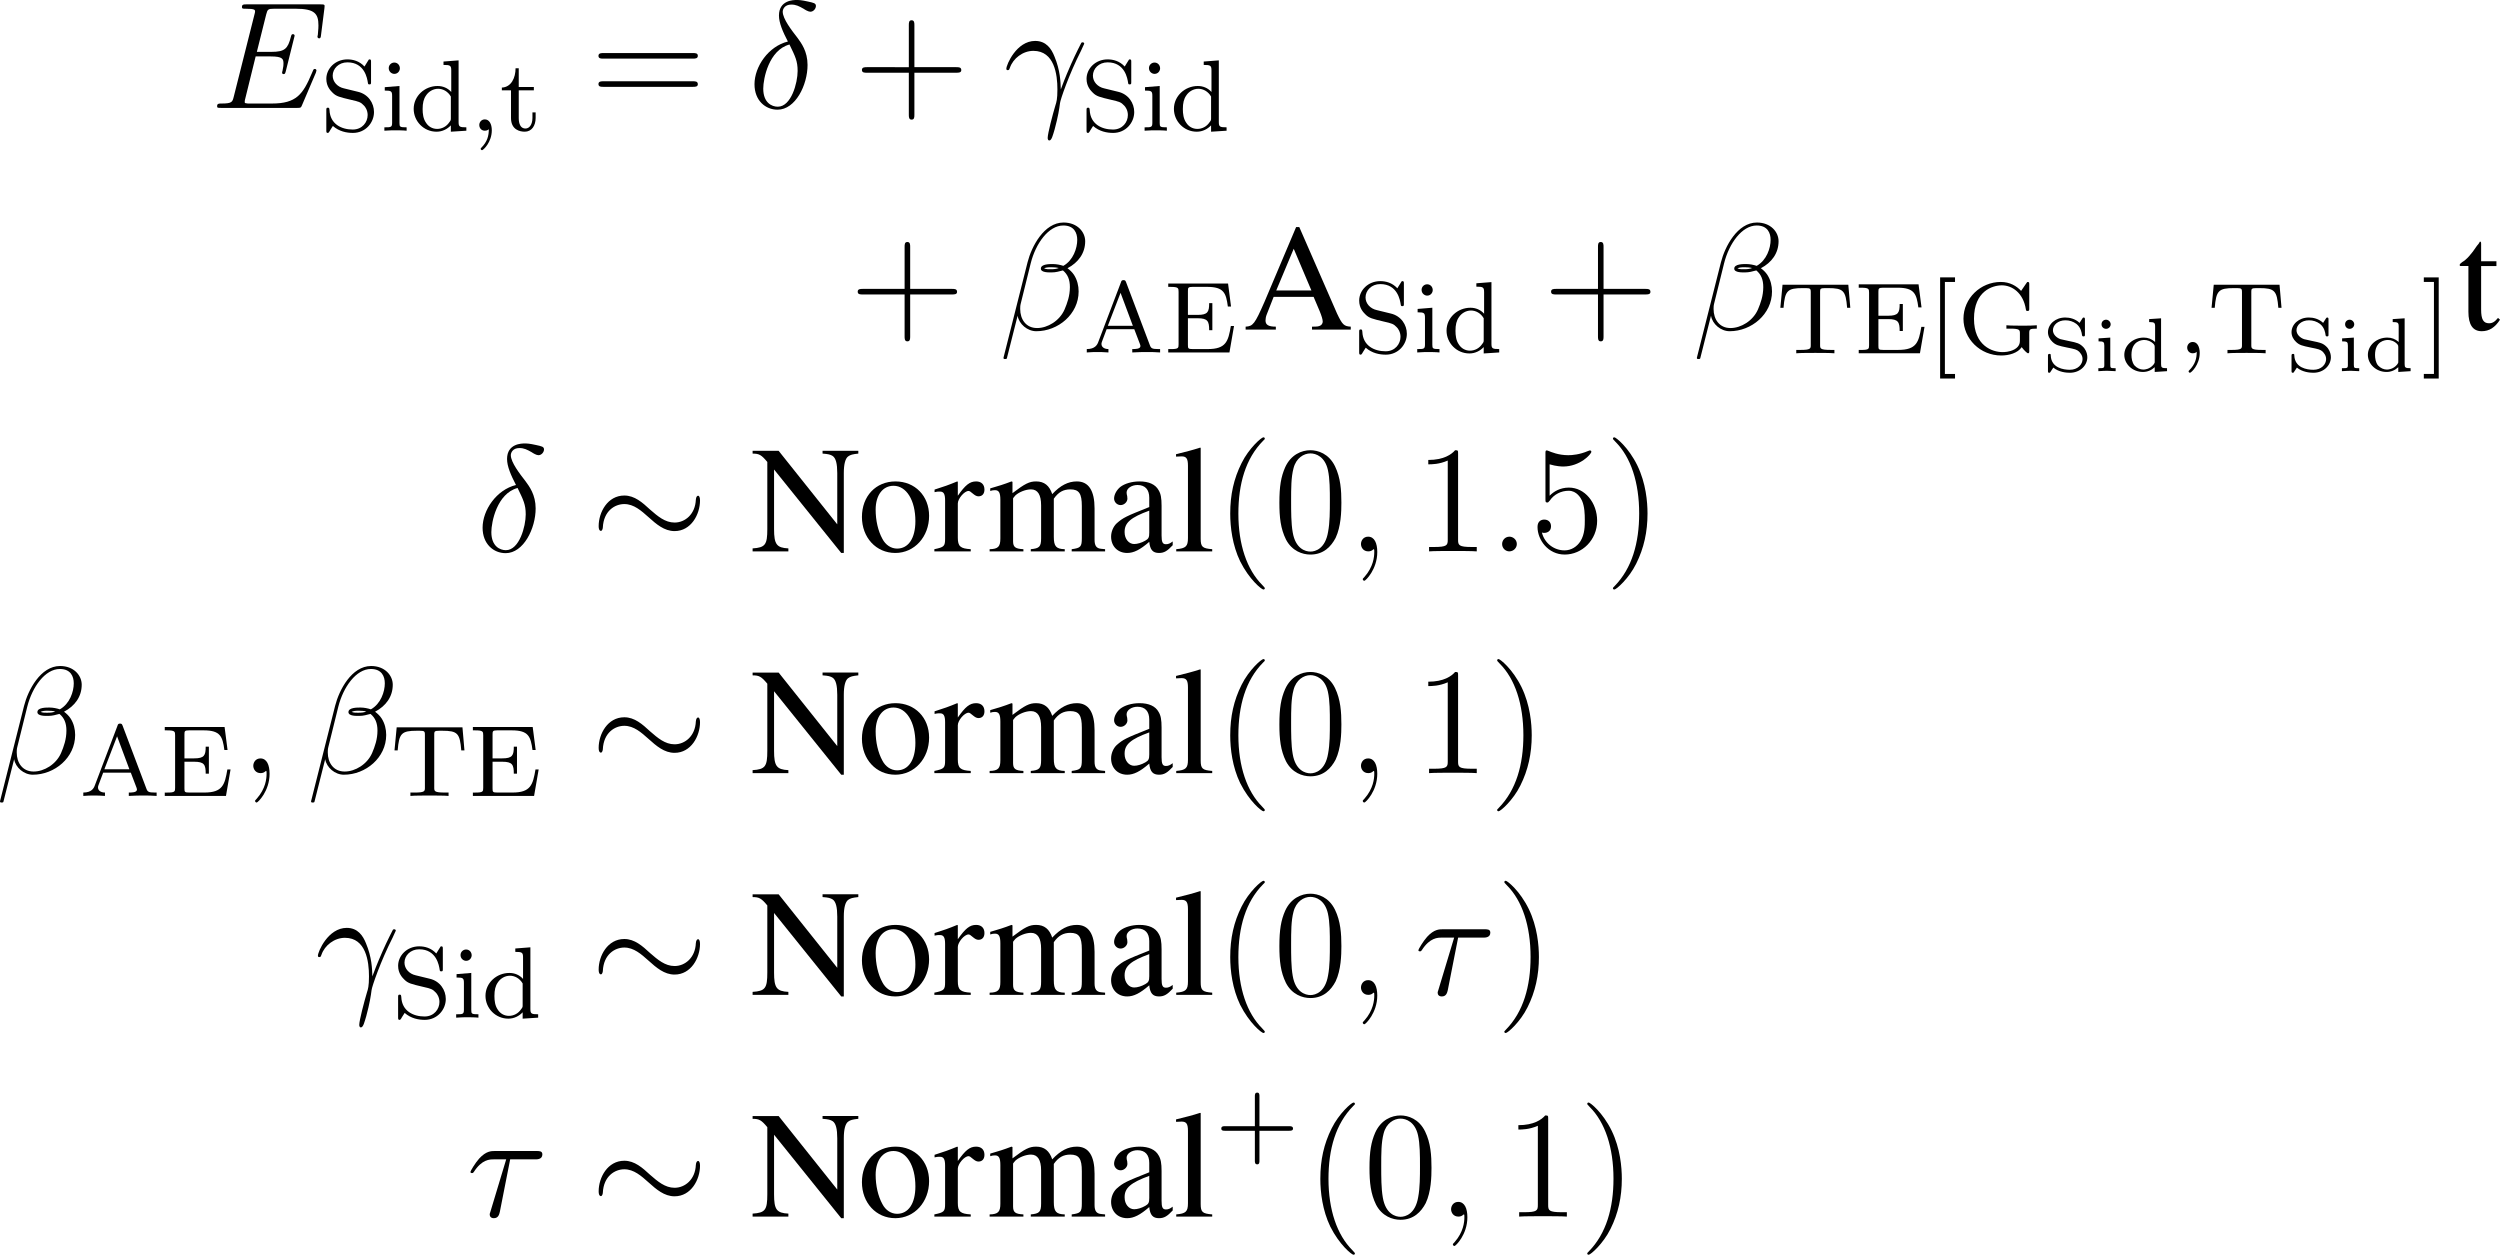 <?xml version="1.0" encoding="UTF-8" standalone="no"?>
<svg
   width="196.567pt"
   height="98.657pt"
   viewBox="0 0 196.567 98.657"
   version="1.2"
   id="svg472"
   sodipodi:docname="model-formulation.pdf"
   xmlns:inkscape="http://www.inkscape.org/namespaces/inkscape"
   xmlns:sodipodi="http://sodipodi.sourceforge.net/DTD/sodipodi-0.dtd"
   xmlns:xlink="http://www.w3.org/1999/xlink"
   xmlns="http://www.w3.org/2000/svg"
   xmlns:svg="http://www.w3.org/2000/svg">
  <sodipodi:namedview
     id="namedview474"
     pagecolor="#ffffff"
     bordercolor="#666666"
     borderopacity="1.0"
     inkscape:pageshadow="2"
     inkscape:pageopacity="0.0"
     inkscape:pagecheckerboard="0"
     inkscape:document-units="pt" />
  <defs
     id="defs139">
    <g
       id="g137">
      <symbol
         overflow="visible"
         id="glyph0-0">
        <path
           style="stroke:none"
           d=""
           id="path2" />
      </symbol>
      <symbol
         overflow="visible"
         id="glyph0-1">
        <path
           style="stroke:none"
           d="m 8.312,-2.766 c 0,-0.047 0.047,-0.125 0.047,-0.172 0,-0.062 -0.047,-0.125 -0.125,-0.125 C 8.188,-3.062 8.156,-3.047 8.125,-3.016 8.109,-3 8.109,-2.969 8,-2.734 7.297,-1.062 6.781,-0.344 4.859,-0.344 H 3.125 c -0.172,0 -0.203,0 -0.266,-0.016 C 2.719,-0.375 2.719,-0.391 2.719,-0.484 c 0,-0.094 0.016,-0.156 0.047,-0.266 l 0.812,-3.297 h 1.188 c 0.938,0 1,0.203 1,0.562 0,0.109 0,0.219 -0.078,0.578 -0.016,0.047 -0.031,0.094 -0.031,0.141 0,0.078 0.062,0.109 0.125,0.109 0.109,0 0.125,-0.078 0.172,-0.25 l 0.688,-2.766 c 0,-0.062 -0.047,-0.125 -0.125,-0.125 -0.109,0 -0.125,0.047 -0.172,0.219 C 6.109,-4.656 5.875,-4.406 4.812,-4.406 H 3.672 L 4.406,-7.344 C 4.516,-7.75 4.547,-7.797 5.031,-7.797 h 1.703 c 1.484,0 1.781,0.391 1.781,1.312 0,0 0,0.344 -0.047,0.734 -0.016,0.047 -0.031,0.125 -0.031,0.141 0,0.094 0.062,0.141 0.141,0.141 0.078,0 0.125,-0.047 0.141,-0.266 l 0.266,-2.094 C 8.984,-7.859 9,-7.984 9,-8.016 c 0,-0.125 -0.109,-0.125 -0.328,-0.125 H 2.844 c -0.219,0 -0.344,0 -0.344,0.219 0,0.125 0.078,0.125 0.281,0.125 0.75,0 0.75,0.094 0.75,0.219 0,0.062 -0.016,0.109 -0.047,0.234 l -1.625,6.453 C 1.75,-0.469 1.734,-0.344 0.891,-0.344 c -0.219,0 -0.344,0 -0.344,0.219 C 0.547,0 0.625,0 0.859,0 h 6 C 7.125,0 7.141,-0.016 7.219,-0.203 Z m 0,0"
           id="path5" />
      </symbol>
      <symbol
         overflow="visible"
         id="glyph0-2">
        <path
           style="stroke:none"
           d="m 3.109,-5.219 c -1.531,0.375 -2.625,1.969 -2.625,3.359 0,1.281 0.859,2 1.812,2 1.406,0 2.359,-1.938 2.359,-3.516 0,-1.078 -0.5,-1.734 -0.797,-2.141 C 3.422,-6.078 2.703,-7 2.703,-7.562 c 0,-0.203 0.156,-0.562 0.672,-0.562 0.375,0 0.609,0.125 0.969,0.328 0.109,0.078 0.375,0.234 0.531,0.234 0.25,0 0.438,-0.25 0.438,-0.453 0,-0.219 -0.188,-0.25 -0.609,-0.344 -0.562,-0.125 -0.719,-0.125 -0.922,-0.125 -0.203,0 -1.375,0 -1.375,1.219 0,0.578 0.297,1.266 0.703,2.047 z m 0.125,0.234 C 3.688,-4.047 3.875,-3.688 3.875,-2.906 c 0,0.938 -0.5,2.812 -1.562,2.812 -0.469,0 -1.141,-0.312 -1.141,-1.422 0,-0.781 0.438,-3.031 2.062,-3.469 z m 0,0"
           id="path8" />
      </symbol>
      <symbol
         overflow="visible"
         id="glyph0-3">
        <path
           style="stroke:none"
           d="M 4.516,-1.453 C 4.5,-2.047 4.469,-2.969 4.016,-4.047 3.781,-4.641 3.375,-5.266 2.5,-5.266 c -1.469,0 -2.266,1.875 -2.266,2.188 0,0.109 0.078,0.109 0.109,0.109 0.109,0 0.109,-0.031 0.172,-0.188 0.25,-0.734 1.016,-1.328 1.844,-1.328 1.656,0 1.891,1.859 1.891,3.031 0,0.766 -0.078,1.016 -0.156,1.25 -0.219,0.734 -0.609,2.219 -0.609,2.562 0,0.094 0.031,0.203 0.125,0.203 0.188,0 0.281,-0.406 0.422,-0.875 0.281,-1.047 0.359,-1.578 0.422,-2.062 0.031,-0.281 0.703,-2.25 1.656,-4.125 0.078,-0.203 0.25,-0.516 0.25,-0.562 0,0 -0.016,-0.094 -0.125,-0.094 -0.016,0 -0.078,0 -0.109,0.047 -0.016,0.031 -0.438,0.844 -0.797,1.656 -0.172,0.406 -0.422,0.938 -0.812,2 z m 0,0"
           id="path11" />
      </symbol>
      <symbol
         overflow="visible"
         id="glyph0-4">
        <path
           style="stroke:none"
           d="m 6.766,-6.953 c 0,-0.719 -0.609,-1.469 -1.703,-1.469 -1.531,0 -2.516,1.891 -2.828,3.125 l -1.891,7.5 C 0.328,2.297 0.391,2.312 0.453,2.312 c 0.078,0 0.141,0 0.156,-0.062 l 0.844,-3.344 C 1.562,-0.438 2.219,0.125 2.922,0.125 4.641,0.125 6.25,-1.219 6.25,-3 6.25,-3.453 6.141,-3.906 5.891,-4.297 5.75,-4.516 5.562,-4.688 5.375,-4.828 c 0.859,-0.453 1.391,-1.188 1.391,-2.125 z M 4.688,-4.844 C 4.5,-4.766 4.297,-4.75 4.078,-4.75 3.906,-4.75 3.75,-4.734 3.531,-4.812 c 0.125,-0.078 0.312,-0.094 0.562,-0.094 0.203,0 0.422,0.016 0.594,0.062 z M 6.141,-7.062 c 0,0.656 -0.312,1.609 -1.094,2.047 C 4.812,-5.094 4.5,-5.156 4.25,-5.156 4,-5.156 3.281,-5.172 3.281,-4.797 3.281,-4.469 3.938,-4.5 4.141,-4.5 c 0.312,0 0.578,-0.078 0.875,-0.156 0.375,0.312 0.547,0.719 0.547,1.312 0,0.688 -0.203,1.25 -0.422,1.766 C 4.75,-0.688 3.812,-0.125 2.984,-0.125 c -0.875,0 -1.328,-0.688 -1.328,-1.5 0,-0.109 0,-0.266 0.047,-0.438 l 0.781,-3.156 c 0.391,-1.562 1.406,-2.969 2.562,-2.969 0.859,0 1.094,0.594 1.094,1.125 z m 0,0"
           id="path14" />
      </symbol>
      <symbol
         overflow="visible"
         id="glyph0-5">
        <path
           style="stroke:none"
           d="m 2.328,0.047 c 0,-0.688 -0.219,-1.203 -0.719,-1.203 -0.375,0 -0.562,0.312 -0.562,0.578 C 1.047,-0.328 1.219,0 1.625,0 1.781,0 1.906,-0.047 2.016,-0.156 2.047,-0.172 2.062,-0.172 2.062,-0.172 c 0.031,0 0.031,0.156 0.031,0.219 C 2.094,0.438 2.016,1.219 1.328,2 1.188,2.141 1.188,2.156 1.188,2.188 c 0,0.062 0.062,0.125 0.125,0.125 0.094,0 1.016,-0.891 1.016,-2.266 z m 0,0"
           id="path17" />
      </symbol>
      <symbol
         overflow="visible"
         id="glyph0-6">
        <path
           style="stroke:none"
           d="m 2.203,-0.578 c 0,-0.344 -0.297,-0.578 -0.578,-0.578 -0.344,0 -0.578,0.281 -0.578,0.578 0,0.344 0.281,0.578 0.562,0.578 0.344,0 0.594,-0.281 0.594,-0.578 z m 0,0"
           id="path20" />
      </symbol>
      <symbol
         overflow="visible"
         id="glyph0-7">
        <path
           style="stroke:none"
           d="m 3.438,-4.5 h 1.984 c 0.141,0 0.547,0 0.547,-0.391 0,-0.266 -0.234,-0.266 -0.453,-0.266 h -3.281 c -0.281,0 -0.688,0 -1.234,0.594 -0.312,0.344 -0.688,0.984 -0.688,1.047 0,0.078 0.062,0.094 0.125,0.094 0.094,0 0.094,-0.031 0.156,-0.109 C 1.219,-4.5 1.844,-4.5 2.141,-4.5 H 3.125 l -1.234,4.094 c -0.062,0.172 -0.062,0.203 -0.062,0.234 0,0.141 0.078,0.297 0.328,0.297 0.359,0 0.422,-0.312 0.469,-0.5 z m 0,0"
           id="path23" />
      </symbol>
      <symbol
         overflow="visible"
         id="glyph1-0">
        <path
           style="stroke:none"
           d=""
           id="path26" />
      </symbol>
      <symbol
         overflow="visible"
         id="glyph1-1">
        <path
           style="stroke:none"
           d="M 1.859,-3.328 C 1.344,-3.438 0.969,-3.844 0.969,-4.328 0.969,-4.875 1.438,-5.375 2.125,-5.375 c 1.375,0 1.562,1.297 1.609,1.594 0.016,0.094 0.016,0.141 0.125,0.141 0.125,0 0.125,-0.047 0.125,-0.203 v -1.562 c 0,-0.125 0,-0.203 -0.109,-0.203 -0.062,0 -0.078,0.016 -0.125,0.109 l -0.281,0.453 c -0.406,-0.438 -0.906,-0.562 -1.344,-0.562 -0.953,0 -1.656,0.719 -1.656,1.531 0,0.609 0.344,0.938 0.5,1.094 0.281,0.281 0.547,0.344 1.406,0.547 0.688,0.156 0.797,0.188 1.062,0.469 0.078,0.078 0.281,0.344 0.281,0.734 0,0.562 -0.422,1.141 -1.172,1.141 -0.875,0 -1.781,-0.422 -1.828,-1.531 -0.016,-0.125 -0.016,-0.188 -0.125,-0.188 -0.125,0 -0.125,0.062 -0.125,0.219 v 1.547 c 0,0.141 0,0.219 0.109,0.219 0.062,0 0.062,-0.016 0.125,-0.094 0.031,-0.047 0.062,-0.125 0.281,-0.453 0.5,0.438 1.094,0.547 1.578,0.547 0.984,0 1.656,-0.797 1.656,-1.641 0,-0.703 -0.453,-1.406 -1.266,-1.594 z m 0,0"
           id="path29" />
      </symbol>
      <symbol
         overflow="visible"
         id="glyph1-2">
        <path
           style="stroke:none"
           d="m 1.547,-4.906 c 0,-0.234 -0.172,-0.453 -0.438,-0.453 -0.234,0 -0.438,0.188 -0.438,0.438 0,0.281 0.234,0.453 0.438,0.453 0.281,0 0.438,-0.234 0.438,-0.438 z m -1.188,1.484 v 0.266 c 0.516,0 0.578,0.047 0.578,0.438 V -0.625 c 0,0.359 -0.094,0.359 -0.609,0.359 V 0 c 0.312,-0.031 0.766,-0.031 0.891,-0.031 0.094,0 0.578,0 0.859,0.031 v -0.266 c -0.531,0 -0.562,-0.031 -0.562,-0.344 v -2.906 z m 0,0"
           id="path32" />
      </symbol>
      <symbol
         overflow="visible"
         id="glyph1-3">
        <path
           style="stroke:none"
           d="m 2.625,-5.438 v 0.266 c 0.531,0 0.609,0.047 0.609,0.438 v 1.688 c -0.281,-0.312 -0.656,-0.469 -1.078,-0.469 -1,0 -1.875,0.781 -1.875,1.797 0,0.984 0.797,1.797 1.797,1.797 0.469,0 0.859,-0.219 1.125,-0.5 v 0.5 L 4.422,0 V -0.266 C 3.875,-0.266 3.812,-0.312 3.812,-0.703 V -5.531 Z m 0.578,4.453 c 0,0.141 0,0.172 -0.125,0.328 C 2.859,-0.328 2.5,-0.141 2.125,-0.141 1.75,-0.141 1.438,-0.328 1.25,-0.625 1.031,-0.938 0.984,-1.328 0.984,-1.703 0.984,-2.172 1.062,-2.5 1.25,-2.766 c 0.188,-0.297 0.547,-0.531 0.953,-0.531 0.375,0 0.766,0.203 1,0.609 z m 0,0"
           id="path35" />
      </symbol>
      <symbol
         overflow="visible"
         id="glyph1-4">
        <path
           style="stroke:none"
           d="m 1.484,-3.172 h 1.188 V -3.438 h -1.188 v -1.469 h -0.25 c 0,0.734 -0.328,1.484 -1.078,1.516 v 0.219 H 0.875 V -1 c 0,0.938 0.719,1.078 1.078,1.078 C 2.5,0.078 2.812,-0.391 2.812,-1 v -0.438 h -0.25 v 0.422 c 0,0.547 -0.25,0.844 -0.547,0.844 -0.531,0 -0.531,-0.688 -0.531,-0.812 z m 0,0"
           id="path38" />
      </symbol>
      <symbol
         overflow="visible"
         id="glyph1-5">
        <path
           style="stroke:none"
           d="M 3.375,-5.516 C 3.328,-5.625 3.312,-5.688 3.172,-5.688 3.031,-5.688 3,-5.625 2.969,-5.516 l -1.781,4.688 c -0.078,0.219 -0.25,0.562 -0.906,0.562 V 0 c 0.266,-0.031 0.688,-0.031 0.828,-0.031 0.25,0 0.5,0 0.875,0.031 v -0.266 c -0.344,0 -0.547,-0.172 -0.547,-0.391 0,-0.062 0,-0.078 0.031,-0.172 l 0.375,-1 h 2.172 l 0.453,1.188 C 4.5,-0.547 4.5,-0.516 4.5,-0.5 c 0,0.234 -0.406,0.234 -0.641,0.234 V 0 C 4.547,-0.031 4.562,-0.031 5,-0.031 c 0.438,0 0.594,0 1.047,0.031 V -0.266 H 5.906 c -0.5,0 -0.578,-0.062 -0.672,-0.328 z M 2.938,-4.688 3.906,-2.094 H 1.938 Z m 0,0"
           id="path41" />
      </symbol>
      <symbol
         overflow="visible"
         id="glyph1-6">
        <path
           style="stroke:none"
           d="m 5.516,-2.078 h -0.25 c -0.203,1.203 -0.375,1.812 -1.812,1.812 h -1.188 c -0.359,0 -0.375,-0.047 -0.375,-0.328 V -2.688 H 2.656 c 0.797,0 0.906,0.234 0.906,0.938 h 0.25 v -2.125 h -0.25 c 0,0.688 -0.109,0.922 -0.906,0.922 H 1.891 v -1.875 c 0,-0.266 0.016,-0.328 0.375,-0.328 H 3.406 c 1.312,0 1.484,0.484 1.625,1.547 h 0.25 l -0.234,-1.812 H 0.344 v 0.266 h 0.188 c 0.609,0 0.625,0.094 0.625,0.391 v 4.125 c 0,0.297 -0.016,0.375 -0.625,0.375 H 0.344 V 0 h 4.812 z m 0,0"
           id="path44" />
      </symbol>
      <symbol
         overflow="visible"
         id="glyph1-7">
        <path
           style="stroke:none"
           d="M 5.641,-5.391 H 0.469 l -0.172,1.812 h 0.25 C 0.656,-4.922 0.844,-5.125 2.062,-5.125 c 0.156,0 0.406,0 0.469,0.016 C 2.672,-5.078 2.688,-5 2.688,-4.797 v 4.141 c 0,0.281 0,0.391 -0.828,0.391 h -0.312 V 0 c 0.297,-0.031 1.156,-0.031 1.5,-0.031 0.344,0 1.203,0 1.5,0.031 V -0.266 H 4.25 c -0.828,0 -0.828,-0.109 -0.828,-0.391 v -4.141 c 0,-0.188 0,-0.281 0.156,-0.312 C 3.656,-5.125 3.891,-5.125 4.047,-5.125 c 1.219,0 1.391,0.203 1.5,1.547 h 0.25 z m 0,0"
           id="path47" />
      </symbol>
      <symbol
         overflow="visible"
         id="glyph1-8">
        <path
           style="stroke:none"
           d="M 2.156,1.984 V 1.625 H 1.359 V -5.609 H 2.156 V -5.969 H 0.984 v 7.953 z m 0,0"
           id="path50" />
      </symbol>
      <symbol
         overflow="visible"
         id="glyph1-9">
        <path
           style="stroke:none"
           d="m 5.641,-1.578 c 0,-0.312 0.031,-0.359 0.594,-0.359 v -0.266 c -0.406,0.031 -0.625,0.031 -1.094,0.031 -0.328,0 -0.984,0 -1.297,-0.031 V -1.938 H 4.125 c 0.766,0 0.781,0.094 0.781,0.391 v 0.516 c 0,0.156 0,0.484 -0.422,0.719 -0.391,0.219 -0.844,0.219 -0.938,0.219 -0.812,0 -2.25,-0.5 -2.25,-2.625 0,-2.172 1.453,-2.625 2.188,-2.625 0.797,0 1.688,0.578 1.891,1.891 0.016,0.078 0.016,0.125 0.125,0.125 0.141,0 0.141,-0.047 0.141,-0.203 v -1.875 c 0,-0.125 0,-0.203 -0.109,-0.203 -0.047,0 -0.062,0 -0.125,0.109 L 5,-4.906 c -0.344,-0.375 -0.875,-0.703 -1.594,-0.703 -1.594,0 -2.938,1.281 -2.938,2.891 0,1.578 1.312,2.891 2.969,2.891 0.609,0 1.297,-0.188 1.609,-0.656 C 5.203,-0.266 5.469,0 5.547,0 c 0.094,0 0.094,-0.094 0.094,-0.203 z m 0,0"
           id="path53" />
      </symbol>
      <symbol
         overflow="visible"
         id="glyph1-10">
        <path
           style="stroke:none"
           d="M 1.359,-5.969 H 0.188 v 0.359 H 0.984 V 1.625 H 0.188 v 0.359 h 1.172 z m 0,0"
           id="path56" />
      </symbol>
      <symbol
         overflow="visible"
         id="glyph1-11">
        <path
           style="stroke:none"
           d="M 3.469,-1.812 H 5.812 c 0.109,0 0.297,0 0.297,-0.172 0,-0.188 -0.188,-0.188 -0.297,-0.188 H 3.469 V -4.531 c 0,-0.109 0,-0.281 -0.172,-0.281 -0.188,0 -0.188,0.172 -0.188,0.281 v 2.359 H 0.75 c -0.109,0 -0.281,0 -0.281,0.188 0,0.172 0.172,0.172 0.281,0.172 h 2.359 v 2.359 c 0,0.109 0,0.281 0.188,0.281 0.172,0 0.172,-0.172 0.172,-0.281 z m 0,0"
           id="path59" />
      </symbol>
      <symbol
         overflow="visible"
         id="glyph2-0">
        <path
           style="stroke:none"
           d=""
           id="path62" />
      </symbol>
      <symbol
         overflow="visible"
         id="glyph2-1">
        <path
           style="stroke:none"
           d="m 1.484,-0.125 c 0,0.516 -0.109,0.984 -0.594,1.469 C 0.859,1.375 0.844,1.391 0.844,1.422 c 0,0.062 0.062,0.109 0.109,0.109 0.094,0 0.766,-0.625 0.766,-1.562 0,-0.5 -0.203,-0.859 -0.547,-0.859 -0.281,0 -0.438,0.234 -0.438,0.438 C 0.734,-0.219 0.891,0 1.172,0 1.375,0 1.484,-0.109 1.484,-0.125 Z m 0,0"
           id="path65" />
      </symbol>
      <symbol
         overflow="visible"
         id="glyph3-0">
        <path
           style="stroke:none"
           d=""
           id="path68" />
      </symbol>
      <symbol
         overflow="visible"
         id="glyph3-1">
        <path
           style="stroke:none"
           d="m 8.062,-3.875 c 0.172,0 0.391,0 0.391,-0.219 C 8.453,-4.312 8.25,-4.312 8.062,-4.312 H 1.031 c -0.172,0 -0.391,0 -0.391,0.219 0,0.219 0.203,0.219 0.391,0.219 z m 0,2.219 c 0.172,0 0.391,0 0.391,-0.203 C 8.453,-2.094 8.25,-2.094 8.062,-2.094 H 1.031 c -0.172,0 -0.391,0 -0.391,0.219 0,0.219 0.203,0.219 0.391,0.219 z m 0,0"
           id="path71" />
      </symbol>
      <symbol
         overflow="visible"
         id="glyph3-2">
        <path
           style="stroke:none"
           d="M 4.766,-2.766 H 8.062 c 0.172,0 0.391,0 0.391,-0.203 0,-0.234 -0.203,-0.234 -0.391,-0.234 H 4.766 V -6.5 c 0,-0.172 0,-0.391 -0.219,-0.391 -0.219,0 -0.219,0.203 -0.219,0.391 v 3.297 H 1.031 c -0.172,0 -0.391,0 -0.391,0.219 0,0.219 0.203,0.219 0.391,0.219 H 4.328 V 0.531 c 0,0.172 0,0.391 0.219,0.391 0.219,0 0.219,-0.203 0.219,-0.391 z m 0,0"
           id="path74" />
      </symbol>
      <symbol
         overflow="visible"
         id="glyph3-3">
        <path
           style="stroke:none"
           d="m 3.891,2.906 c 0,-0.031 0,-0.062 -0.203,-0.266 C 2.484,1.438 1.812,-0.531 1.812,-2.969 c 0,-2.328 0.562,-4.328 1.953,-5.734 0.125,-0.109 0.125,-0.125 0.125,-0.172 0,-0.062 -0.062,-0.094 -0.109,-0.094 -0.156,0 -1.141,0.859 -1.719,2.031 -0.609,1.219 -0.891,2.484 -0.891,3.969 0,1.062 0.172,2.484 0.781,3.75 C 2.672,2.219 3.641,3 3.781,3 3.828,3 3.891,2.969 3.891,2.906 Z m 0,0"
           id="path77" />
      </symbol>
      <symbol
         overflow="visible"
         id="glyph3-4">
        <path
           style="stroke:none"
           d="m 5.359,-3.828 c 0,-0.984 -0.062,-1.953 -0.5,-2.859 -0.484,-1 -1.344,-1.266 -1.938,-1.266 -0.688,0 -1.531,0.344 -1.984,1.344 -0.328,0.75 -0.453,1.5 -0.453,2.781 0,1.156 0.094,2.031 0.516,2.891 0.469,0.906 1.297,1.188 1.922,1.188 1.031,0 1.625,-0.625 1.984,-1.312 0.422,-0.891 0.453,-2.062 0.453,-2.766 z m -2.438,3.844 C 2.531,0.016 1.75,-0.203 1.531,-1.5 c -0.125,-0.719 -0.125,-1.625 -0.125,-2.469 0,-0.984 0,-1.859 0.188,-2.562 0.203,-0.812 0.812,-1.172 1.328,-1.172 0.453,0 1.141,0.266 1.375,1.297 0.156,0.688 0.156,1.625 0.156,2.438 0,0.797 0,1.703 -0.141,2.438 -0.219,1.312 -0.984,1.547 -1.391,1.547 z m 0,0"
           id="path80" />
      </symbol>
      <symbol
         overflow="visible"
         id="glyph3-5">
        <path
           style="stroke:none"
           d="m 3.438,-7.656 c 0,-0.281 0,-0.297 -0.234,-0.297 C 2.922,-7.625 2.312,-7.188 1.094,-7.188 v 0.344 c 0.266,0 0.859,0 1.531,-0.297 v 6.219 c 0,0.438 -0.047,0.578 -1.094,0.578 h -0.375 V 0 c 0.328,-0.031 1.484,-0.031 1.875,-0.031 0.406,0 1.547,0 1.875,0.031 v -0.344 h -0.375 c -1.047,0 -1.094,-0.141 -1.094,-0.578 z m 0,0"
           id="path83" />
      </symbol>
      <symbol
         overflow="visible"
         id="glyph3-6">
        <path
           style="stroke:none"
           d="m 1.531,-6.844 c 0.516,0.156 0.938,0.172 1.062,0.172 1.344,0 2.219,-0.984 2.219,-1.156 0,-0.047 -0.031,-0.109 -0.109,-0.109 -0.016,0 -0.047,0 -0.156,0.047 C 3.891,-7.609 3.312,-7.562 3,-7.562 c -0.781,0 -1.344,-0.25 -1.578,-0.344 C 1.344,-7.938 1.312,-7.938 1.297,-7.938 c -0.094,0 -0.094,0.078 -0.094,0.266 V -4.125 c 0,0.219 0,0.281 0.141,0.281 0.062,0 0.078,0 0.203,-0.156 C 1.875,-4.484 2.438,-4.766 3.031,-4.766 c 0.641,0 0.953,0.578 1.047,0.781 0.203,0.469 0.219,1.062 0.219,1.516 0,0.453 0,1.125 -0.344,1.672 -0.266,0.422 -0.719,0.719 -1.25,0.719 -0.797,0 -1.562,-0.531 -1.781,-1.406 0.062,0.031 0.125,0.031 0.188,0.031 0.203,0 0.531,-0.109 0.531,-0.516 0,-0.344 -0.234,-0.531 -0.531,-0.531 -0.219,0 -0.531,0.109 -0.531,0.578 0,1.016 0.828,2.172 2.141,2.172 1.359,0 2.547,-1.141 2.547,-2.656 0,-1.422 -0.969,-2.609 -2.219,-2.609 -0.688,0 -1.203,0.312 -1.516,0.641 z m 0,0"
           id="path86" />
      </symbol>
      <symbol
         overflow="visible"
         id="glyph3-7">
        <path
           style="stroke:none"
           d="M 3.375,-2.969 C 3.375,-3.891 3.25,-5.359 2.578,-6.75 1.875,-8.188 0.891,-8.969 0.766,-8.969 c -0.047,0 -0.109,0.031 -0.109,0.094 0,0.047 0,0.062 0.203,0.266 1.203,1.203 1.859,3.188 1.859,5.625 0,2.312 -0.562,4.312 -1.938,5.719 C 0.656,2.844 0.656,2.875 0.656,2.906 0.656,2.969 0.719,3 0.766,3 0.922,3 1.906,2.141 2.484,0.969 3.094,-0.25 3.375,-1.547 3.375,-2.969 Z m 0,0"
           id="path89" />
      </symbol>
      <symbol
         overflow="visible"
         id="glyph4-0">
        <path
           style="stroke:none"
           d=""
           id="path92" />
      </symbol>
      <symbol
         overflow="visible"
         id="glyph4-1">
        <path
           style="stroke:none"
           d="M 8.438,0 V -0.234 C 7.906,-0.266 7.781,-0.375 7.359,-1.266 L 4.391,-8.062 h -0.25 L 1.656,-2.188 C 0.891,-0.438 0.75,-0.266 0.172,-0.234 V 0 h 2.375 v -0.234 c -0.578,0 -0.812,-0.141 -0.812,-0.484 0,-0.141 0.031,-0.312 0.094,-0.469 L 2.375,-2.578 H 5.516 L 6,-1.438 c 0.141,0.344 0.234,0.641 0.234,0.812 0,0.109 -0.078,0.25 -0.172,0.297 C 5.922,-0.25 5.828,-0.234 5.391,-0.234 V 0 Z M 5.344,-3.078 H 2.578 l 1.375,-3.281 z m 0,0"
           id="path95" />
      </symbol>
      <symbol
         overflow="visible"
         id="glyph4-2">
        <path
           style="stroke:none"
           d="M 3.328,-0.781 3.172,-0.922 C 2.922,-0.609 2.719,-0.5 2.469,-0.5 c -0.453,0 -0.625,-0.312 -0.625,-1.078 V -5 H 3.047 V -5.375 H 1.844 v -1.391 c 0,-0.125 -0.031,-0.156 -0.094,-0.156 -0.062,0.125 -0.141,0.234 -0.234,0.328 -0.438,0.672 -0.844,1.109 -1.156,1.281 -0.125,0.094 -0.203,0.156 -0.203,0.234 0,0.031 0.016,0.062 0.047,0.078 H 0.844 v 3.594 c 0,1.016 0.344,1.531 1.047,1.531 0.594,0 1.047,-0.297 1.438,-0.906 z m 0,0"
           id="path98" />
      </symbol>
      <symbol
         overflow="visible"
         id="glyph4-3">
        <path
           style="stroke:none"
           d="m 8.453,-7.688 v -0.219 h -2.812 v 0.219 c 0.453,0.031 0.625,0.078 0.797,0.188 0.25,0.172 0.359,0.609 0.359,1.344 V -2.125 L 2.188,-7.906 H 0.141 v 0.219 c 0.516,0 0.688,0.094 1.156,0.656 V -1.75 c 0,1.219 -0.156,1.453 -1.156,1.516 V 0 h 2.812 V -0.234 C 2.031,-0.281 1.828,-0.547 1.828,-1.75 V -6.438 L 7.109,0.125 H 7.312 v -6.281 c 0,-0.719 0.125,-1.156 0.344,-1.312 C 7.828,-7.594 8,-7.641 8.453,-7.688 Z m 0,0"
           id="path101" />
      </symbol>
      <symbol
         overflow="visible"
         id="glyph4-4">
        <path
           style="stroke:none"
           d="M 5.625,-2.797 C 5.625,-4.359 4.516,-5.5 2.984,-5.5 1.438,-5.5 0.344,-4.344 0.344,-2.703 c 0,1.609 1.109,2.828 2.625,2.828 1.5,0 2.656,-1.266 2.656,-2.922 z M 4.547,-2.375 c 0,1.344 -0.547,2.156 -1.438,2.156 -0.469,0 -0.906,-0.281 -1.156,-0.766 -0.344,-0.625 -0.531,-1.453 -0.531,-2.297 0,-1.141 0.562,-1.875 1.406,-1.875 1.016,0 1.719,1.141 1.719,2.781 z m 0,0"
           id="path104" />
      </symbol>
      <symbol
         overflow="visible"
         id="glyph4-5">
        <path
           style="stroke:none"
           d="M 4,-4.859 C 4,-5.266 3.75,-5.5 3.344,-5.5 c -0.5,0 -0.844,0.281 -1.438,1.125 V -5.469 L 1.859,-5.5 C 1.219,-5.234 0.781,-5.078 0.078,-4.859 V -4.656 C 0.25,-4.703 0.359,-4.703 0.5,-4.703 c 0.297,0 0.406,0.188 0.406,0.703 v 3 c 0,0.594 -0.078,0.672 -0.844,0.828 V 0 H 2.922 V -0.172 C 2.109,-0.219 1.906,-0.391 1.906,-1.078 v -2.688 c 0,-0.375 0.516,-0.984 0.844,-0.984 0.078,0 0.172,0.062 0.312,0.188 C 3.25,-4.406 3.375,-4.328 3.531,-4.328 3.828,-4.328 4,-4.531 4,-4.859 Z m 0,0"
           id="path107" />
      </symbol>
      <symbol
         overflow="visible"
         id="glyph4-6">
        <path
           style="stroke:none"
           d="m 9.266,0 v -0.172 l -0.312,-0.031 C 8.594,-0.234 8.438,-0.438 8.438,-0.906 V -3.375 c 0,-1.406 -0.469,-2.125 -1.391,-2.125 -0.688,0 -1.297,0.312 -1.938,1 -0.219,-0.672 -0.625,-1 -1.266,-1 -0.531,0 -0.875,0.172 -1.859,0.922 V -5.469 L 1.906,-5.5 C 1.297,-5.266 0.891,-5.141 0.234,-4.953 V -4.75 c 0.141,-0.047 0.25,-0.062 0.375,-0.062 0.312,0 0.422,0.203 0.422,0.766 v 3.031 c 0,0.641 -0.172,0.828 -0.844,0.844 V 0 h 2.656 v -0.172 c -0.625,-0.031 -0.812,-0.156 -0.812,-0.625 v -3.375 c 0,0 0.094,-0.141 0.188,-0.234 0.297,-0.266 0.812,-0.469 1.219,-0.469 0.531,0 0.797,0.422 0.797,1.25 v 2.594 c 0,0.672 -0.141,0.797 -0.812,0.859 V 0 H 6.094 V -0.172 C 5.422,-0.188 5.234,-0.391 5.234,-1.141 v -3 C 5.594,-4.656 5.984,-4.875 6.531,-4.875 c 0.688,0 0.906,0.328 0.906,1.312 v 2.516 c 0,0.688 -0.094,0.781 -0.797,0.875 V 0 Z m 0,0"
           id="path110" />
      </symbol>
      <symbol
         overflow="visible"
         id="glyph4-7">
        <path
           style="stroke:none"
           d="M 5.281,-0.484 V -0.781 C 5.078,-0.625 4.938,-0.562 4.75,-0.562 4.484,-0.562 4.406,-0.734 4.406,-1.25 v -2.328 c 0,-0.625 -0.062,-0.953 -0.234,-1.234 C 3.922,-5.266 3.406,-5.5 2.672,-5.5 2.062,-5.5 1.5,-5.328 1.156,-5.062 c -0.297,0.25 -0.484,0.609 -0.484,0.906 0,0.266 0.219,0.516 0.516,0.516 0.281,0 0.531,-0.25 0.531,-0.5 0,-0.062 -0.016,-0.109 -0.016,-0.203 C 1.672,-4.453 1.656,-4.547 1.656,-4.625 c 0,-0.328 0.391,-0.594 0.859,-0.594 0.594,0 0.922,0.359 0.922,1 v 0.734 C 1.594,-2.75 1.391,-2.656 0.875,-2.203 c -0.266,0.25 -0.438,0.656 -0.438,1.047 0,0.75 0.516,1.281 1.266,1.281 0.516,0 1.016,-0.25 1.734,-0.875 0.062,0.625 0.281,0.875 0.766,0.875 0.406,0 0.656,-0.156 1.078,-0.609 z M 3.438,-1.469 c 0,0.375 -0.062,0.484 -0.312,0.625 C 2.828,-0.672 2.5,-0.578 2.25,-0.578 1.828,-0.578 1.5,-0.984 1.5,-1.5 v -0.047 c 0,-0.703 0.484,-1.125 1.938,-1.656 z m 0,0"
           id="path113" />
      </symbol>
      <symbol
         overflow="visible"
         id="glyph4-8">
        <path
           style="stroke:none"
           d="M 3.078,0 V -0.172 C 2.312,-0.234 2.172,-0.344 2.172,-1 V -8.141 L 2.125,-8.156 C 1.5,-7.953 1.047,-7.844 0.234,-7.641 v 0.188 h 0.062 c 0.141,0 0.281,-0.016 0.375,-0.016 0.375,0 0.5,0.172 0.5,0.734 v 5.688 c 0,0.656 -0.172,0.812 -0.922,0.875 V 0 Z m 0,0"
           id="path116" />
      </symbol>
      <symbol
         overflow="visible"
         id="glyph5-0">
        <path
           style="stroke:none"
           d=""
           id="path119" />
      </symbol>
      <symbol
         overflow="visible"
         id="glyph5-1">
        <path
           style="stroke:none"
           d="m 3.375,-4.047 c 0,-0.094 0,-0.172 -0.094,-0.172 -0.031,0 -0.062,0 -0.109,0.078 l -0.219,0.344 C 2.609,-4.125 2.172,-4.219 1.828,-4.219 c -0.781,0 -1.359,0.531 -1.359,1.156 0,0.297 0.141,0.562 0.359,0.766 0.266,0.25 0.469,0.297 1.141,0.438 0.625,0.125 0.766,0.156 0.953,0.328 0.062,0.078 0.266,0.266 0.266,0.578 0,0.422 -0.375,0.844 -1,0.844 -0.516,0 -1.453,-0.156 -1.5,-1.109 0,-0.094 0,-0.141 -0.094,-0.141 -0.125,0 -0.125,0.062 -0.125,0.172 v 1.141 c 0,0.109 0,0.172 0.094,0.172 0.062,0 0.078,-0.016 0.109,-0.078 C 0.688,0.031 0.812,-0.156 0.891,-0.281 1.328,0.078 1.906,0.125 2.188,0.125 c 0.828,0 1.375,-0.594 1.375,-1.219 0,-0.422 -0.234,-0.719 -0.312,-0.797 -0.312,-0.312 -0.484,-0.344 -1.234,-0.5 C 1.828,-2.438 1.531,-2.5 1.453,-2.516 1.141,-2.625 0.859,-2.891 0.859,-3.219 0.859,-3.625 1.25,-4 1.844,-4 2.156,-4 2.453,-3.906 2.703,-3.719 3.062,-3.438 3.125,-3 3.141,-2.859 c 0.016,0.094 0.031,0.125 0.125,0.125 0.109,0 0.109,-0.047 0.109,-0.156 z m 0,0"
           id="path122" />
      </symbol>
      <symbol
         overflow="visible"
         id="glyph5-2">
        <path
           style="stroke:none"
           d="m 1.359,-3.688 c 0,-0.172 -0.156,-0.359 -0.359,-0.359 -0.188,0 -0.359,0.141 -0.359,0.359 0,0.219 0.172,0.359 0.359,0.359 0.203,0 0.359,-0.172 0.359,-0.359 z M 0.406,-2.578 v 0.234 c 0.391,0 0.453,0.047 0.453,0.344 v 1.516 c 0,0.25 -0.062,0.25 -0.469,0.25 V 0 c 0.172,-0.016 0.625,-0.031 0.688,-0.031 0.062,0 0.516,0.016 0.672,0.031 v -0.234 c -0.375,0 -0.422,0 -0.422,-0.25 v -2.156 z m 0,0"
           id="path125" />
      </symbol>
      <symbol
         overflow="visible"
         id="glyph5-3">
        <path
           style="stroke:none"
           d="m 2.281,-4.094 v 0.234 c 0.406,0 0.469,0.047 0.469,0.344 v 1.219 c -0.266,-0.234 -0.562,-0.344 -0.891,-0.344 -0.828,0 -1.531,0.594 -1.531,1.359 0,0.734 0.656,1.344 1.469,1.344 0.359,0 0.672,-0.141 0.922,-0.375 v 0.375 L 3.688,0 v -0.234 c -0.422,0 -0.469,-0.047 -0.469,-0.328 v -3.594 z m 0.438,3.328 c 0,0.109 0,0.125 -0.094,0.25 C 2.328,-0.156 1.938,-0.125 1.828,-0.125 c -0.25,0 -0.5,-0.109 -0.703,-0.328 -0.188,-0.234 -0.234,-0.562 -0.234,-0.828 0,-1.094 0.797,-1.172 1.016,-1.172 0.203,0 0.5,0.078 0.734,0.328 C 2.719,-2.016 2.719,-2 2.719,-1.891 Z m 0,0"
           id="path128" />
      </symbol>
      <symbol
         overflow="visible"
         id="glyph6-0">
        <path
           style="stroke:none"
           d=""
           id="path131" />
      </symbol>
      <symbol
         overflow="visible"
         id="glyph6-1">
        <path
           style="stroke:none"
           d="m 8.625,-4 c 0,-0.25 -0.062,-0.375 -0.156,-0.375 -0.062,0 -0.156,0.078 -0.172,0.312 C 8.25,-2.922 7.453,-2.266 6.625,-2.266 c -0.75,0 -1.328,-0.5 -1.922,-1.016 -0.609,-0.562 -1.219,-1.109 -2.031,-1.109 -1.312,0 -2.016,1.312 -2.016,2.406 0,0.375 0.156,0.375 0.172,0.375 0.125,0 0.156,-0.234 0.156,-0.266 0.062,-1.312 0.953,-1.844 1.688,-1.844 0.75,0 1.328,0.516 1.906,1.031 0.609,0.547 1.234,1.094 2.047,1.094 1.297,0 2,-1.312 2,-2.406 z m 0,0"
           id="path134" />
      </symbol>
    </g>
  </defs>
  <g
     id="surface1"
     transform="translate(-74.689,-37.073)">
    <g
       style="fill:#000000;fill-opacity:1"
       id="g143">
      <use
         xlink:href="#glyph0-1"
         x="91.212"
         y="45.557"
         id="use141"
         width="100%"
         height="100%" />
    </g>
    <g
       style="fill:#000000;fill-opacity:1"
       id="g151">
      <use
         xlink:href="#glyph1-1"
         x="99.878"
         y="47.35"
         id="use145"
         width="100%"
         height="100%" />
      <use
         xlink:href="#glyph1-2"
         x="104.583"
         y="47.35"
         id="use147"
         width="100%"
         height="100%" />
      <use
         xlink:href="#glyph1-3"
         x="106.935"
         y="47.35"
         id="use149"
         width="100%"
         height="100%" />
    </g>
    <g
       style="fill:#000000;fill-opacity:1"
       id="g155">
      <use
         xlink:href="#glyph2-1"
         x="111.639"
         y="47.35"
         id="use153"
         width="100%"
         height="100%" />
    </g>
    <g
       style="fill:#000000;fill-opacity:1"
       id="g159">
      <use
         xlink:href="#glyph1-4"
         x="113.992"
         y="47.35"
         id="use157"
         width="100%"
         height="100%" />
    </g>
    <g
       style="fill:#000000;fill-opacity:1"
       id="g163">
      <use
         xlink:href="#glyph3-1"
         x="121.104"
         y="45.557"
         id="use161"
         width="100%"
         height="100%" />
    </g>
    <g
       style="fill:#000000;fill-opacity:1"
       id="g167">
      <use
         xlink:href="#glyph0-2"
         x="133.529"
         y="45.557"
         id="use165"
         width="100%"
         height="100%" />
    </g>
    <g
       style="fill:#000000;fill-opacity:1"
       id="g171">
      <use
         xlink:href="#glyph3-2"
         x="141.819"
         y="45.557"
         id="use169"
         width="100%"
         height="100%" />
    </g>
    <g
       style="fill:#000000;fill-opacity:1"
       id="g175">
      <use
         xlink:href="#glyph0-3"
         x="153.58"
         y="45.557"
         id="use173"
         width="100%"
         height="100%" />
    </g>
    <g
       style="fill:#000000;fill-opacity:1"
       id="g183">
      <use
         xlink:href="#glyph1-1"
         x="159.652"
         y="47.35"
         id="use177"
         width="100%"
         height="100%" />
      <use
         xlink:href="#glyph1-2"
         x="164.357"
         y="47.35"
         id="use179"
         width="100%"
         height="100%" />
      <use
         xlink:href="#glyph1-3"
         x="166.709"
         y="47.35"
         id="use181"
         width="100%"
         height="100%" />
    </g>
    <g
       style="fill:#000000;fill-opacity:1"
       id="g187">
      <use
         xlink:href="#glyph3-2"
         x="141.487"
         y="62.991"
         id="use185"
         width="100%"
         height="100%" />
    </g>
    <g
       style="fill:#000000;fill-opacity:1"
       id="g191">
      <use
         xlink:href="#glyph0-4"
         x="153.248"
         y="62.991"
         id="use189"
         width="100%"
         height="100%" />
    </g>
    <g
       style="fill:#000000;fill-opacity:1"
       id="g197">
      <use
         xlink:href="#glyph1-5"
         x="159.857"
         y="64.785"
         id="use193"
         width="100%"
         height="100%" />
      <use
         xlink:href="#glyph1-6"
         x="166.2"
         y="64.785"
         id="use195"
         width="100%"
         height="100%" />
    </g>
    <g
       style="fill:#000000;fill-opacity:1"
       id="g201">
      <use
         xlink:href="#glyph4-1"
         x="172.457"
         y="62.991"
         id="use199"
         width="100%"
         height="100%" />
    </g>
    <g
       style="fill:#000000;fill-opacity:1"
       id="g209">
      <use
         xlink:href="#glyph1-1"
         x="181.088"
         y="64.785"
         id="use203"
         width="100%"
         height="100%" />
      <use
         xlink:href="#glyph1-2"
         x="185.793"
         y="64.785"
         id="use205"
         width="100%"
         height="100%" />
      <use
         xlink:href="#glyph1-3"
         x="188.145"
         y="64.785"
         id="use207"
         width="100%"
         height="100%" />
    </g>
    <g
       style="fill:#000000;fill-opacity:1"
       id="g213">
      <use
         xlink:href="#glyph3-2"
         x="196.005"
         y="62.991"
         id="use211"
         width="100%"
         height="100%" />
    </g>
    <g
       style="fill:#000000;fill-opacity:1"
       id="g217">
      <use
         xlink:href="#glyph0-4"
         x="207.766"
         y="62.991"
         id="use215"
         width="100%"
         height="100%" />
    </g>
    <g
       style="fill:#000000;fill-opacity:1"
       id="g227">
      <use
         xlink:href="#glyph1-7"
         x="214.375"
         y="64.851"
         id="use219"
         width="100%"
         height="100%" />
      <use
         xlink:href="#glyph1-6"
         x="220.491"
         y="64.851"
         id="use221"
         width="100%"
         height="100%" />
      <use
         xlink:href="#glyph1-8"
         x="226.25"
         y="64.851"
         id="use223"
         width="100%"
         height="100%" />
      <use
         xlink:href="#glyph1-9"
         x="228.602"
         y="64.851"
         id="use225"
         width="100%"
         height="100%" />
    </g>
    <g
       style="fill:#000000;fill-opacity:1"
       id="g235">
      <use
         xlink:href="#glyph5-1"
         x="235.245"
         y="66.257"
         id="use229"
         width="100%"
         height="100%" />
      <use
         xlink:href="#glyph5-2"
         x="239.285"
         y="66.257"
         id="use231"
         width="100%"
         height="100%" />
      <use
         xlink:href="#glyph5-3"
         x="241.388"
         y="66.257"
         id="use233"
         width="100%"
         height="100%" />
    </g>
    <g
       style="fill:#000000;fill-opacity:1"
       id="g239">
      <use
         xlink:href="#glyph2-1"
         x="245.927"
         y="64.851"
         id="use237"
         width="100%"
         height="100%" />
    </g>
    <g
       style="fill:#000000;fill-opacity:1"
       id="g243">
      <use
         xlink:href="#glyph1-7"
         x="248.28"
         y="64.851"
         id="use241"
         width="100%"
         height="100%" />
    </g>
    <g
       style="fill:#000000;fill-opacity:1"
       id="g251">
      <use
         xlink:href="#glyph5-1"
         x="254.396"
         y="66.257"
         id="use245"
         width="100%"
         height="100%" />
      <use
         xlink:href="#glyph5-2"
         x="258.436"
         y="66.257"
         id="use247"
         width="100%"
         height="100%" />
      <use
         xlink:href="#glyph5-3"
         x="260.539"
         y="66.257"
         id="use249"
         width="100%"
         height="100%" />
    </g>
    <g
       style="fill:#000000;fill-opacity:1"
       id="g255">
      <use
         xlink:href="#glyph1-10"
         x="265.078"
         y="64.851"
         id="use253"
         width="100%"
         height="100%" />
    </g>
    <g
       style="fill:#000000;fill-opacity:1"
       id="g259">
      <use
         xlink:href="#glyph4-2"
         x="267.928"
         y="62.991"
         id="use257"
         width="100%"
         height="100%" />
    </g>
    <g
       style="fill:#000000;fill-opacity:1"
       id="g263">
      <use
         xlink:href="#glyph0-2"
         x="112.15"
         y="80.426"
         id="use261"
         width="100%"
         height="100%" />
    </g>
    <g
       style="fill:#000000;fill-opacity:1"
       id="g267">
      <use
         xlink:href="#glyph6-1"
         x="121.104"
         y="80.426"
         id="use265"
         width="100%"
         height="100%" />
    </g>
    <g
       style="fill:#000000;fill-opacity:1"
       id="g271">
      <use
         xlink:href="#glyph4-3"
         x="133.723"
         y="80.426"
         id="use269"
         width="100%"
         height="100%" />
    </g>
    <g
       style="fill:#000000;fill-opacity:1"
       id="g277">
      <use
         xlink:href="#glyph4-4"
         x="142.116"
         y="80.426"
         id="use273"
         width="100%"
         height="100%" />
      <use
         xlink:href="#glyph4-5"
         x="148.093"
         y="80.426"
         id="use275"
         width="100%"
         height="100%" />
    </g>
    <g
       style="fill:#000000;fill-opacity:1"
       id="g285">
      <use
         xlink:href="#glyph4-6"
         x="152.313"
         y="80.426"
         id="use279"
         width="100%"
         height="100%" />
      <use
         xlink:href="#glyph4-7"
         x="161.614"
         y="80.426"
         id="use281"
         width="100%"
         height="100%" />
      <use
         xlink:href="#glyph4-8"
         x="166.923"
         y="80.426"
         id="use283"
         width="100%"
         height="100%" />
    </g>
    <g
       style="fill:#000000;fill-opacity:1"
       id="g291">
      <use
         xlink:href="#glyph3-3"
         x="170.246"
         y="80.426"
         id="use287"
         width="100%"
         height="100%" />
      <use
         xlink:href="#glyph3-4"
         x="174.799"
         y="80.426"
         id="use289"
         width="100%"
         height="100%" />
    </g>
    <g
       style="fill:#000000;fill-opacity:1"
       id="g295">
      <use
         xlink:href="#glyph0-5"
         x="180.651"
         y="80.426"
         id="use293"
         width="100%"
         height="100%" />
    </g>
    <g
       style="fill:#000000;fill-opacity:1"
       id="g299">
      <use
         xlink:href="#glyph3-5"
         x="185.896"
         y="80.426"
         id="use297"
         width="100%"
         height="100%" />
    </g>
    <g
       style="fill:#000000;fill-opacity:1"
       id="g303">
      <use
         xlink:href="#glyph0-6"
         x="191.749"
         y="80.426"
         id="use301"
         width="100%"
         height="100%" />
    </g>
    <g
       style="fill:#000000;fill-opacity:1"
       id="g309">
      <use
         xlink:href="#glyph3-6"
         x="195"
         y="80.426"
         id="use305"
         width="100%"
         height="100%" />
      <use
         xlink:href="#glyph3-7"
         x="200.853"
         y="80.426"
         id="use307"
         width="100%"
         height="100%" />
    </g>
    <g
       style="fill:#000000;fill-opacity:1"
       id="g313">
      <use
         xlink:href="#glyph0-4"
         x="74.348"
         y="97.861"
         id="use311"
         width="100%"
         height="100%" />
    </g>
    <g
       style="fill:#000000;fill-opacity:1"
       id="g319">
      <use
         xlink:href="#glyph1-5"
         x="80.957"
         y="99.654"
         id="use315"
         width="100%"
         height="100%" />
      <use
         xlink:href="#glyph1-6"
         x="87.3"
         y="99.654"
         id="use317"
         width="100%"
         height="100%" />
    </g>
    <g
       style="fill:#000000;fill-opacity:1"
       id="g323">
      <use
         xlink:href="#glyph0-5"
         x="93.557"
         y="97.861"
         id="use321"
         width="100%"
         height="100%" />
    </g>
    <g
       style="fill:#000000;fill-opacity:1"
       id="g327">
      <use
         xlink:href="#glyph0-4"
         x="98.805"
         y="97.861"
         id="use325"
         width="100%"
         height="100%" />
    </g>
    <g
       style="fill:#000000;fill-opacity:1"
       id="g333">
      <use
         xlink:href="#glyph1-7"
         x="105.41"
         y="99.654"
         id="use329"
         width="100%"
         height="100%" />
      <use
         xlink:href="#glyph1-6"
         x="111.526"
         y="99.654"
         id="use331"
         width="100%"
         height="100%" />
    </g>
    <g
       style="fill:#000000;fill-opacity:1"
       id="g337">
      <use
         xlink:href="#glyph6-1"
         x="121.104"
         y="97.861"
         id="use335"
         width="100%"
         height="100%" />
    </g>
    <g
       style="fill:#000000;fill-opacity:1"
       id="g341">
      <use
         xlink:href="#glyph4-3"
         x="133.723"
         y="97.861"
         id="use339"
         width="100%"
         height="100%" />
    </g>
    <g
       style="fill:#000000;fill-opacity:1"
       id="g347">
      <use
         xlink:href="#glyph4-4"
         x="142.116"
         y="97.861"
         id="use343"
         width="100%"
         height="100%" />
      <use
         xlink:href="#glyph4-5"
         x="148.093"
         y="97.861"
         id="use345"
         width="100%"
         height="100%" />
    </g>
    <g
       style="fill:#000000;fill-opacity:1"
       id="g355">
      <use
         xlink:href="#glyph4-6"
         x="152.313"
         y="97.861"
         id="use349"
         width="100%"
         height="100%" />
      <use
         xlink:href="#glyph4-7"
         x="161.614"
         y="97.861"
         id="use351"
         width="100%"
         height="100%" />
      <use
         xlink:href="#glyph4-8"
         x="166.923"
         y="97.861"
         id="use353"
         width="100%"
         height="100%" />
    </g>
    <g
       style="fill:#000000;fill-opacity:1"
       id="g361">
      <use
         xlink:href="#glyph3-3"
         x="170.246"
         y="97.861"
         id="use357"
         width="100%"
         height="100%" />
      <use
         xlink:href="#glyph3-4"
         x="174.799"
         y="97.861"
         id="use359"
         width="100%"
         height="100%" />
    </g>
    <g
       style="fill:#000000;fill-opacity:1"
       id="g365">
      <use
         xlink:href="#glyph0-5"
         x="180.651"
         y="97.861"
         id="use363"
         width="100%"
         height="100%" />
    </g>
    <g
       style="fill:#000000;fill-opacity:1"
       id="g371">
      <use
         xlink:href="#glyph3-5"
         x="185.896"
         y="97.861"
         id="use367"
         width="100%"
         height="100%" />
      <use
         xlink:href="#glyph3-7"
         x="191.749"
         y="97.861"
         id="use369"
         width="100%"
         height="100%" />
    </g>
    <g
       style="fill:#000000;fill-opacity:1"
       id="g375">
      <use
         xlink:href="#glyph0-3"
         x="99.451"
         y="115.295"
         id="use373"
         width="100%"
         height="100%" />
    </g>
    <g
       style="fill:#000000;fill-opacity:1"
       id="g383">
      <use
         xlink:href="#glyph1-1"
         x="105.523"
         y="117.088"
         id="use377"
         width="100%"
         height="100%" />
      <use
         xlink:href="#glyph1-2"
         x="110.228"
         y="117.088"
         id="use379"
         width="100%"
         height="100%" />
      <use
         xlink:href="#glyph1-3"
         x="112.58"
         y="117.088"
         id="use381"
         width="100%"
         height="100%" />
    </g>
    <g
       style="fill:#000000;fill-opacity:1"
       id="g387">
      <use
         xlink:href="#glyph6-1"
         x="121.104"
         y="115.295"
         id="use385"
         width="100%"
         height="100%" />
    </g>
    <g
       style="fill:#000000;fill-opacity:1"
       id="g391">
      <use
         xlink:href="#glyph4-3"
         x="133.723"
         y="115.295"
         id="use389"
         width="100%"
         height="100%" />
    </g>
    <g
       style="fill:#000000;fill-opacity:1"
       id="g397">
      <use
         xlink:href="#glyph4-4"
         x="142.116"
         y="115.295"
         id="use393"
         width="100%"
         height="100%" />
      <use
         xlink:href="#glyph4-5"
         x="148.093"
         y="115.295"
         id="use395"
         width="100%"
         height="100%" />
    </g>
    <g
       style="fill:#000000;fill-opacity:1"
       id="g405">
      <use
         xlink:href="#glyph4-6"
         x="152.313"
         y="115.295"
         id="use399"
         width="100%"
         height="100%" />
      <use
         xlink:href="#glyph4-7"
         x="161.614"
         y="115.295"
         id="use401"
         width="100%"
         height="100%" />
      <use
         xlink:href="#glyph4-8"
         x="166.923"
         y="115.295"
         id="use403"
         width="100%"
         height="100%" />
    </g>
    <g
       style="fill:#000000;fill-opacity:1"
       id="g411">
      <use
         xlink:href="#glyph3-3"
         x="170.246"
         y="115.295"
         id="use407"
         width="100%"
         height="100%" />
      <use
         xlink:href="#glyph3-4"
         x="174.799"
         y="115.295"
         id="use409"
         width="100%"
         height="100%" />
    </g>
    <g
       style="fill:#000000;fill-opacity:1"
       id="g415">
      <use
         xlink:href="#glyph0-5"
         x="180.651"
         y="115.295"
         id="use413"
         width="100%"
         height="100%" />
    </g>
    <g
       style="fill:#000000;fill-opacity:1"
       id="g419">
      <use
         xlink:href="#glyph0-7"
         x="185.899"
         y="115.295"
         id="use417"
         width="100%"
         height="100%" />
    </g>
    <g
       style="fill:#000000;fill-opacity:1"
       id="g423">
      <use
         xlink:href="#glyph3-7"
         x="192.314"
         y="115.295"
         id="use421"
         width="100%"
         height="100%" />
    </g>
    <g
       style="fill:#000000;fill-opacity:1"
       id="g427">
      <use
         xlink:href="#glyph0-7"
         x="111.364"
         y="132.73"
         id="use425"
         width="100%"
         height="100%" />
    </g>
    <g
       style="fill:#000000;fill-opacity:1"
       id="g431">
      <use
         xlink:href="#glyph6-1"
         x="121.104"
         y="132.73"
         id="use429"
         width="100%"
         height="100%" />
    </g>
    <g
       style="fill:#000000;fill-opacity:1"
       id="g435">
      <use
         xlink:href="#glyph4-3"
         x="133.723"
         y="132.73"
         id="use433"
         width="100%"
         height="100%" />
    </g>
    <g
       style="fill:#000000;fill-opacity:1"
       id="g441">
      <use
         xlink:href="#glyph4-4"
         x="142.116"
         y="132.73"
         id="use437"
         width="100%"
         height="100%" />
      <use
         xlink:href="#glyph4-5"
         x="148.093"
         y="132.73"
         id="use439"
         width="100%"
         height="100%" />
    </g>
    <g
       style="fill:#000000;fill-opacity:1"
       id="g449">
      <use
         xlink:href="#glyph4-6"
         x="152.313"
         y="132.73"
         id="use443"
         width="100%"
         height="100%" />
      <use
         xlink:href="#glyph4-7"
         x="161.614"
         y="132.73"
         id="use445"
         width="100%"
         height="100%" />
      <use
         xlink:href="#glyph4-8"
         x="166.923"
         y="132.73"
         id="use447"
         width="100%"
         height="100%" />
    </g>
    <g
       style="fill:#000000;fill-opacity:1"
       id="g453">
      <use
         xlink:href="#glyph1-11"
         x="170.246"
         y="127.794"
         id="use451"
         width="100%"
         height="100%" />
    </g>
    <g
       style="fill:#000000;fill-opacity:1"
       id="g459">
      <use
         xlink:href="#glyph3-3"
         x="177.331"
         y="132.73"
         id="use455"
         width="100%"
         height="100%" />
      <use
         xlink:href="#glyph3-4"
         x="181.884"
         y="132.73"
         id="use457"
         width="100%"
         height="100%" />
    </g>
    <g
       style="fill:#000000;fill-opacity:1"
       id="g463">
      <use
         xlink:href="#glyph0-5"
         x="187.736"
         y="132.73"
         id="use461"
         width="100%"
         height="100%" />
    </g>
    <g
       style="fill:#000000;fill-opacity:1"
       id="g469">
      <use
         xlink:href="#glyph3-5"
         x="192.98"
         y="132.73"
         id="use465"
         width="100%"
         height="100%" />
      <use
         xlink:href="#glyph3-7"
         x="198.833"
         y="132.73"
         id="use467"
         width="100%"
         height="100%" />
    </g>
  </g>
</svg>
